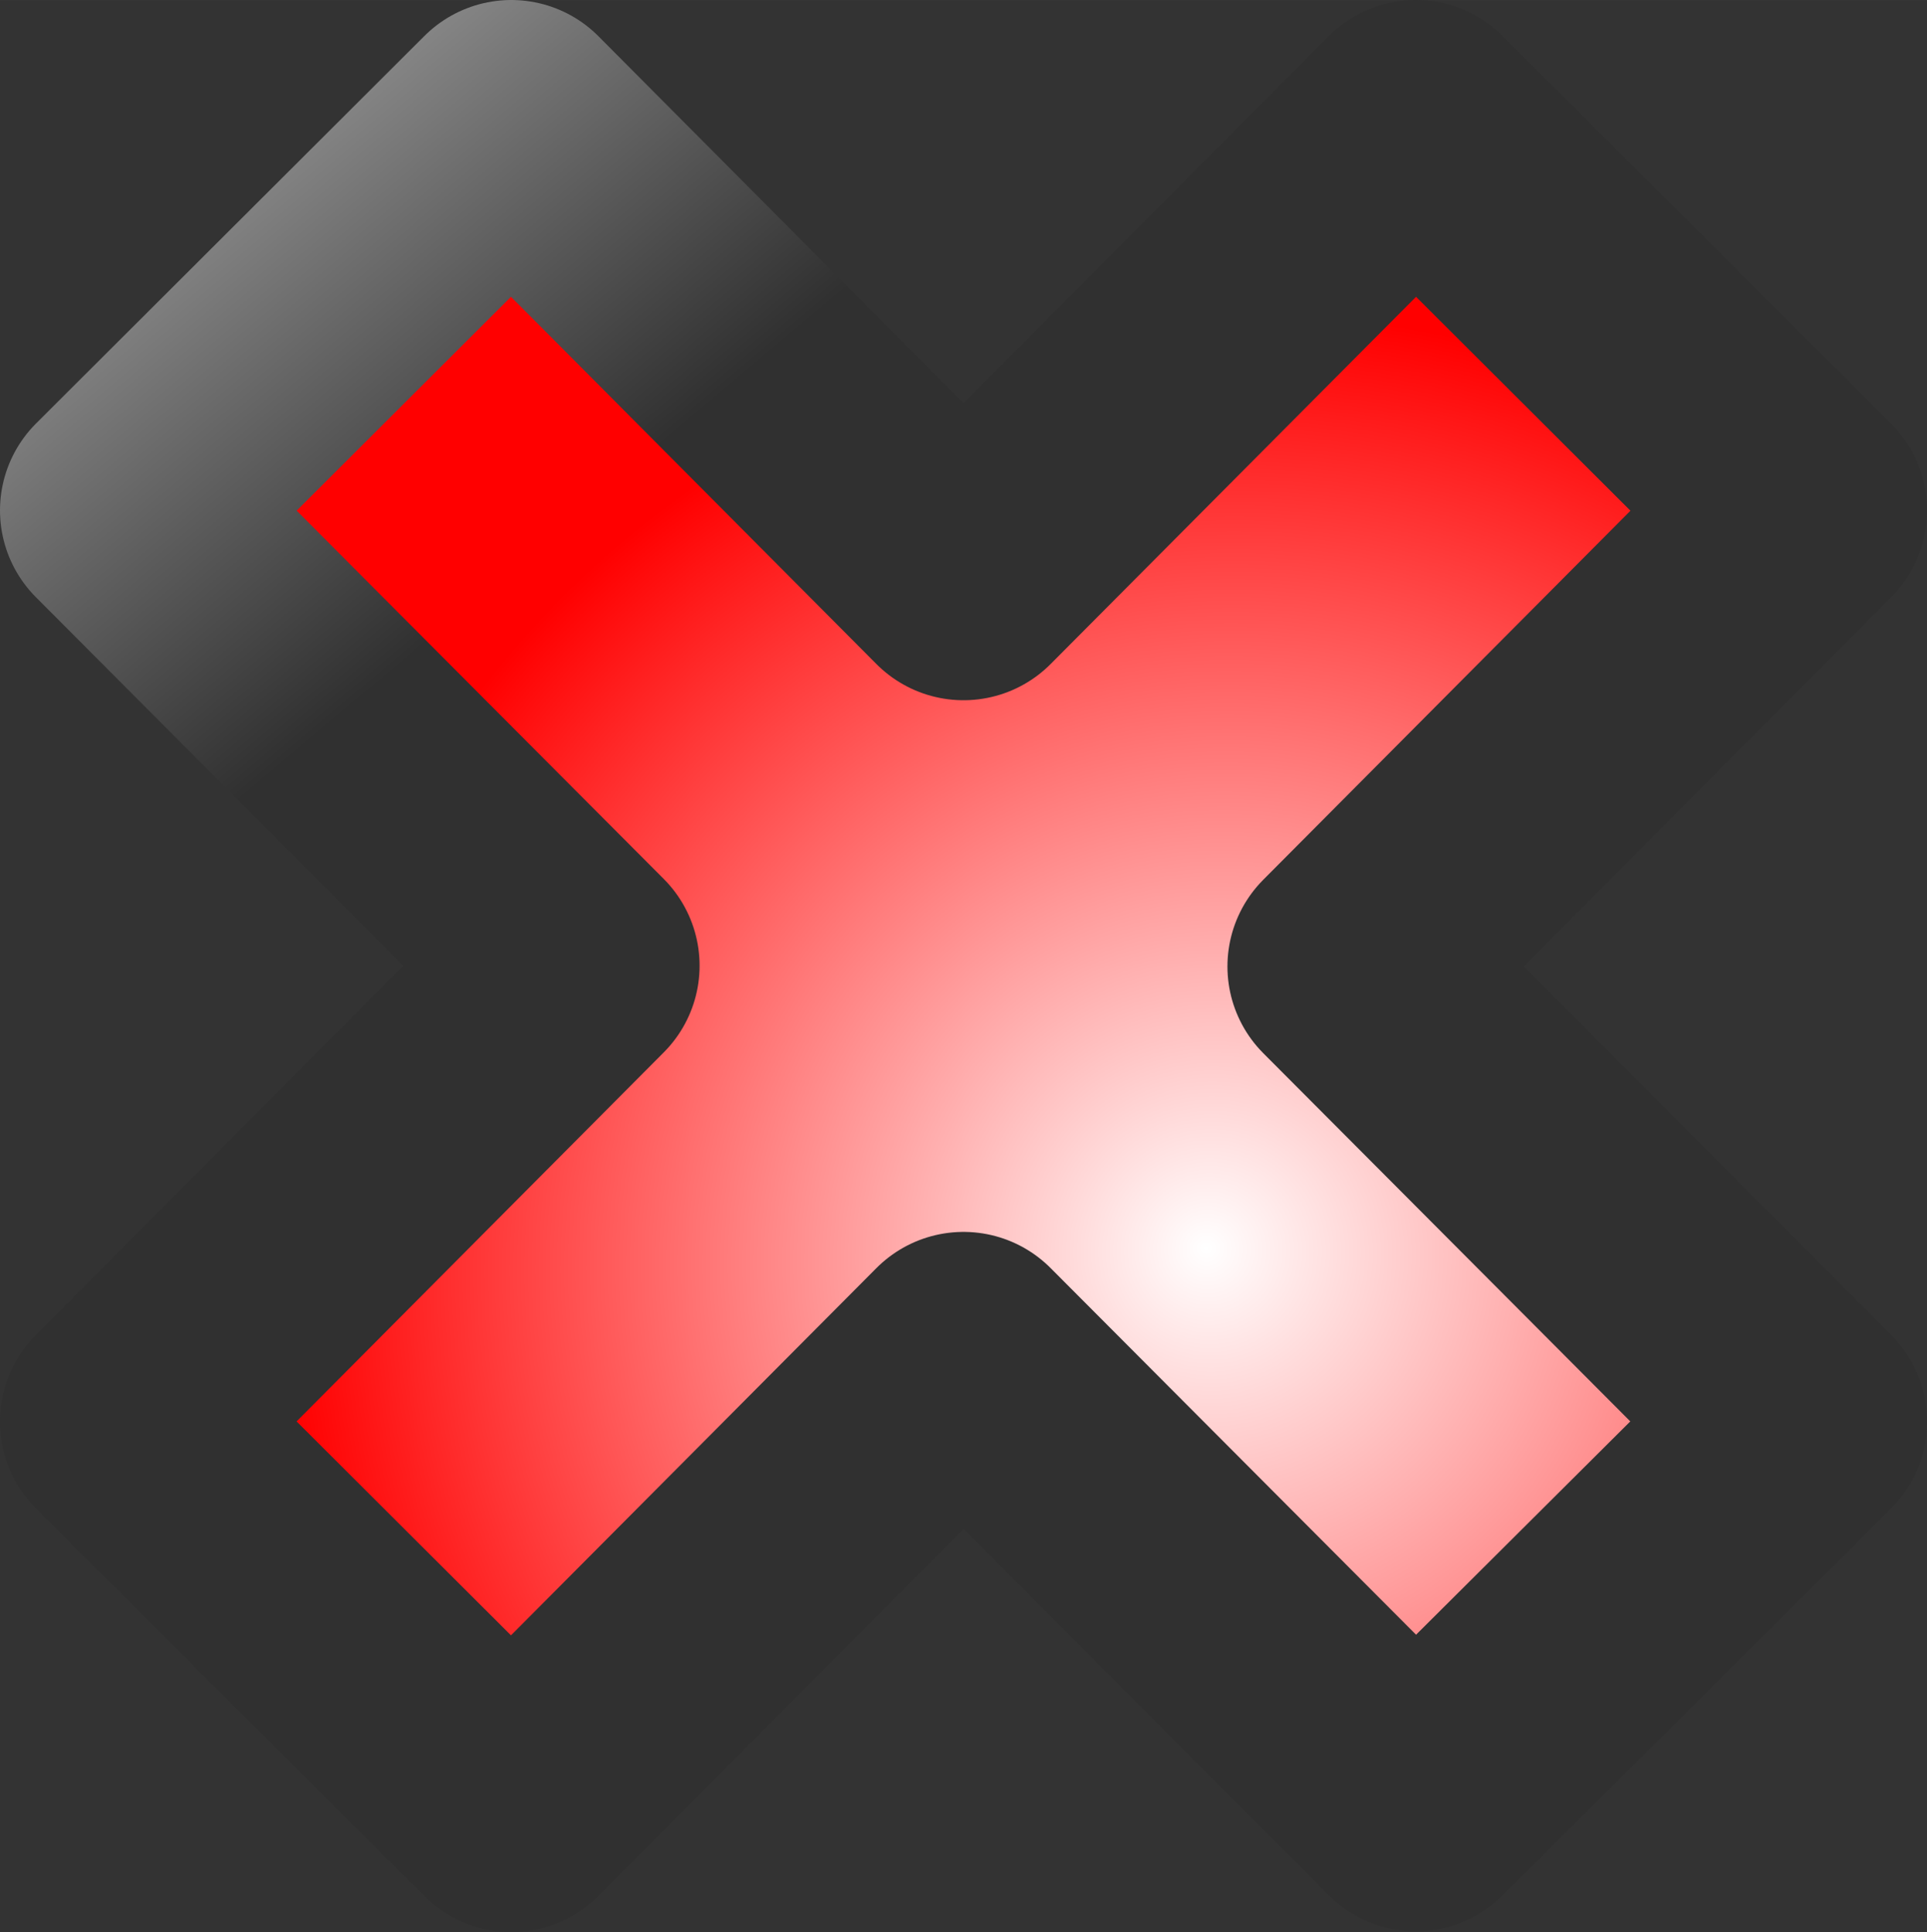 <?xml version="1.0" encoding="UTF-8" standalone="no"?>
<!-- Created with Inkscape (http://www.inkscape.org/) -->

<svg
   xmlns:dc="http://purl.org/dc/elements/1.1/"
   xmlns:cc="http://creativecommons.org/ns#"
   xmlns:rdf="http://www.w3.org/1999/02/22-rdf-syntax-ns#"
   xmlns:svg="http://www.w3.org/2000/svg"
   xmlns="http://www.w3.org/2000/svg"
   xmlns:xlink="http://www.w3.org/1999/xlink"
   xmlns:sodipodi="http://sodipodi.sourceforge.net/DTD/sodipodi-0.dtd"
   xmlns:inkscape="http://www.inkscape.org/namespaces/inkscape"
   width="21.572mm"
   height="21.634mm"
   viewBox="0 0 76.437 76.656"
   id="svg10354"
   version="1.1"
   inkscape:version="0.91 r13725"
   sodipodi:docname="fx_close.svg">
  <rect x="0" y="0" width="76.437" height="76.656" fill="#333333" stroke="none"/>
  <defs
     id="defs10356">
    <radialGradient
       gradientUnits="userSpaceOnUse"
       gradientTransform="matrix(0.999,0,0,1.001,88.998,302.681)"
       xlink:href="#linearGradient612"
       id="radialGradient742"
       cx="279.506"
       cy="404.536"
       r="38.273"
       fx="278.038"
       fy="403.34" />
    <linearGradient
       id="linearGradient612">
      <stop
         offset="0"
         style="stop-color:#ffffff;stop-opacity:1;"
         id="stop614" />
      <stop
         offset="1"
         style="stop-color:#ff0000;stop-opacity:1;"
         id="stop613" />
    </linearGradient>
    <linearGradient
       gradientUnits="userSpaceOnUse"
       gradientTransform="matrix(0.999,0,0,1.001,88.998,302.681)"
       x1="249.748"
       y1="377.107"
       x2="231.682"
       y2="355.654"
       id="linearGradient582"
       xlink:href="#linearGradient633" />
    <linearGradient
       id="linearGradient577"
       x1="0"
       y1="0"
       x2="1"
       y2="0"
       gradientUnits="objectBoundingBox"
       spreadMethod="pad"
       xlink:href="#linearGradient633" />
    <linearGradient
       id="linearGradient633">
      <stop
         offset="0"
         style="stop-color:#303030;stop-opacity:1;"
         id="stop635" />
      <stop
         offset="1"
         style="stop-color:#b0b0b0;stop-opacity:1;"
         id="stop634" />
    </linearGradient>
  </defs>
  <sodipodi:namedview
     id="base"
     pagecolor="#ffffff"
     bordercolor="#666666"
     borderopacity="1.0"
     inkscape:pageopacity="0.0"
     inkscape:pageshadow="2"
     inkscape:zoom="0.35"
     inkscape:cx="-502.49574"
     inkscape:cy="201.18506"
     inkscape:document-units="px"
     inkscape:current-layer="layer1"
     showgrid="false"
     fit-margin-top="0"
     fit-margin-left="0"
     fit-margin-right="0"
     fit-margin-bottom="0"
     inkscape:window-width="3759"
     inkscape:window-height="2130"
     inkscape:window-x="81"
     inkscape:window-y="30"
     inkscape:window-maximized="1" />
  <g
     inkscape:label="Layer 1"
     inkscape:groupmode="layer"
     id="layer1"
     transform="translate(-318.924,-656.891)">
    <path
       inkscape:connector-curvature="0"
       style="font-size:12px;fill:url(#radialGradient742);fill-opacity:1;fill-rule:evenodd;stroke:url(#linearGradient582);stroke-width:9.75;stroke-linejoin:round;stroke-dasharray:none"
       d="m 339.205,661.766 -15.406,15.375 18,18.062 -18,18.094 15.406,15.375 17.938,-18.031 17.938,18 15.406,-15.344 -18,-18.062 18,-18.094 -15.406,-15.375 -17.938,18.031 -17.938,-18.031 z"
       id="path741" />
  </g>
</svg>
